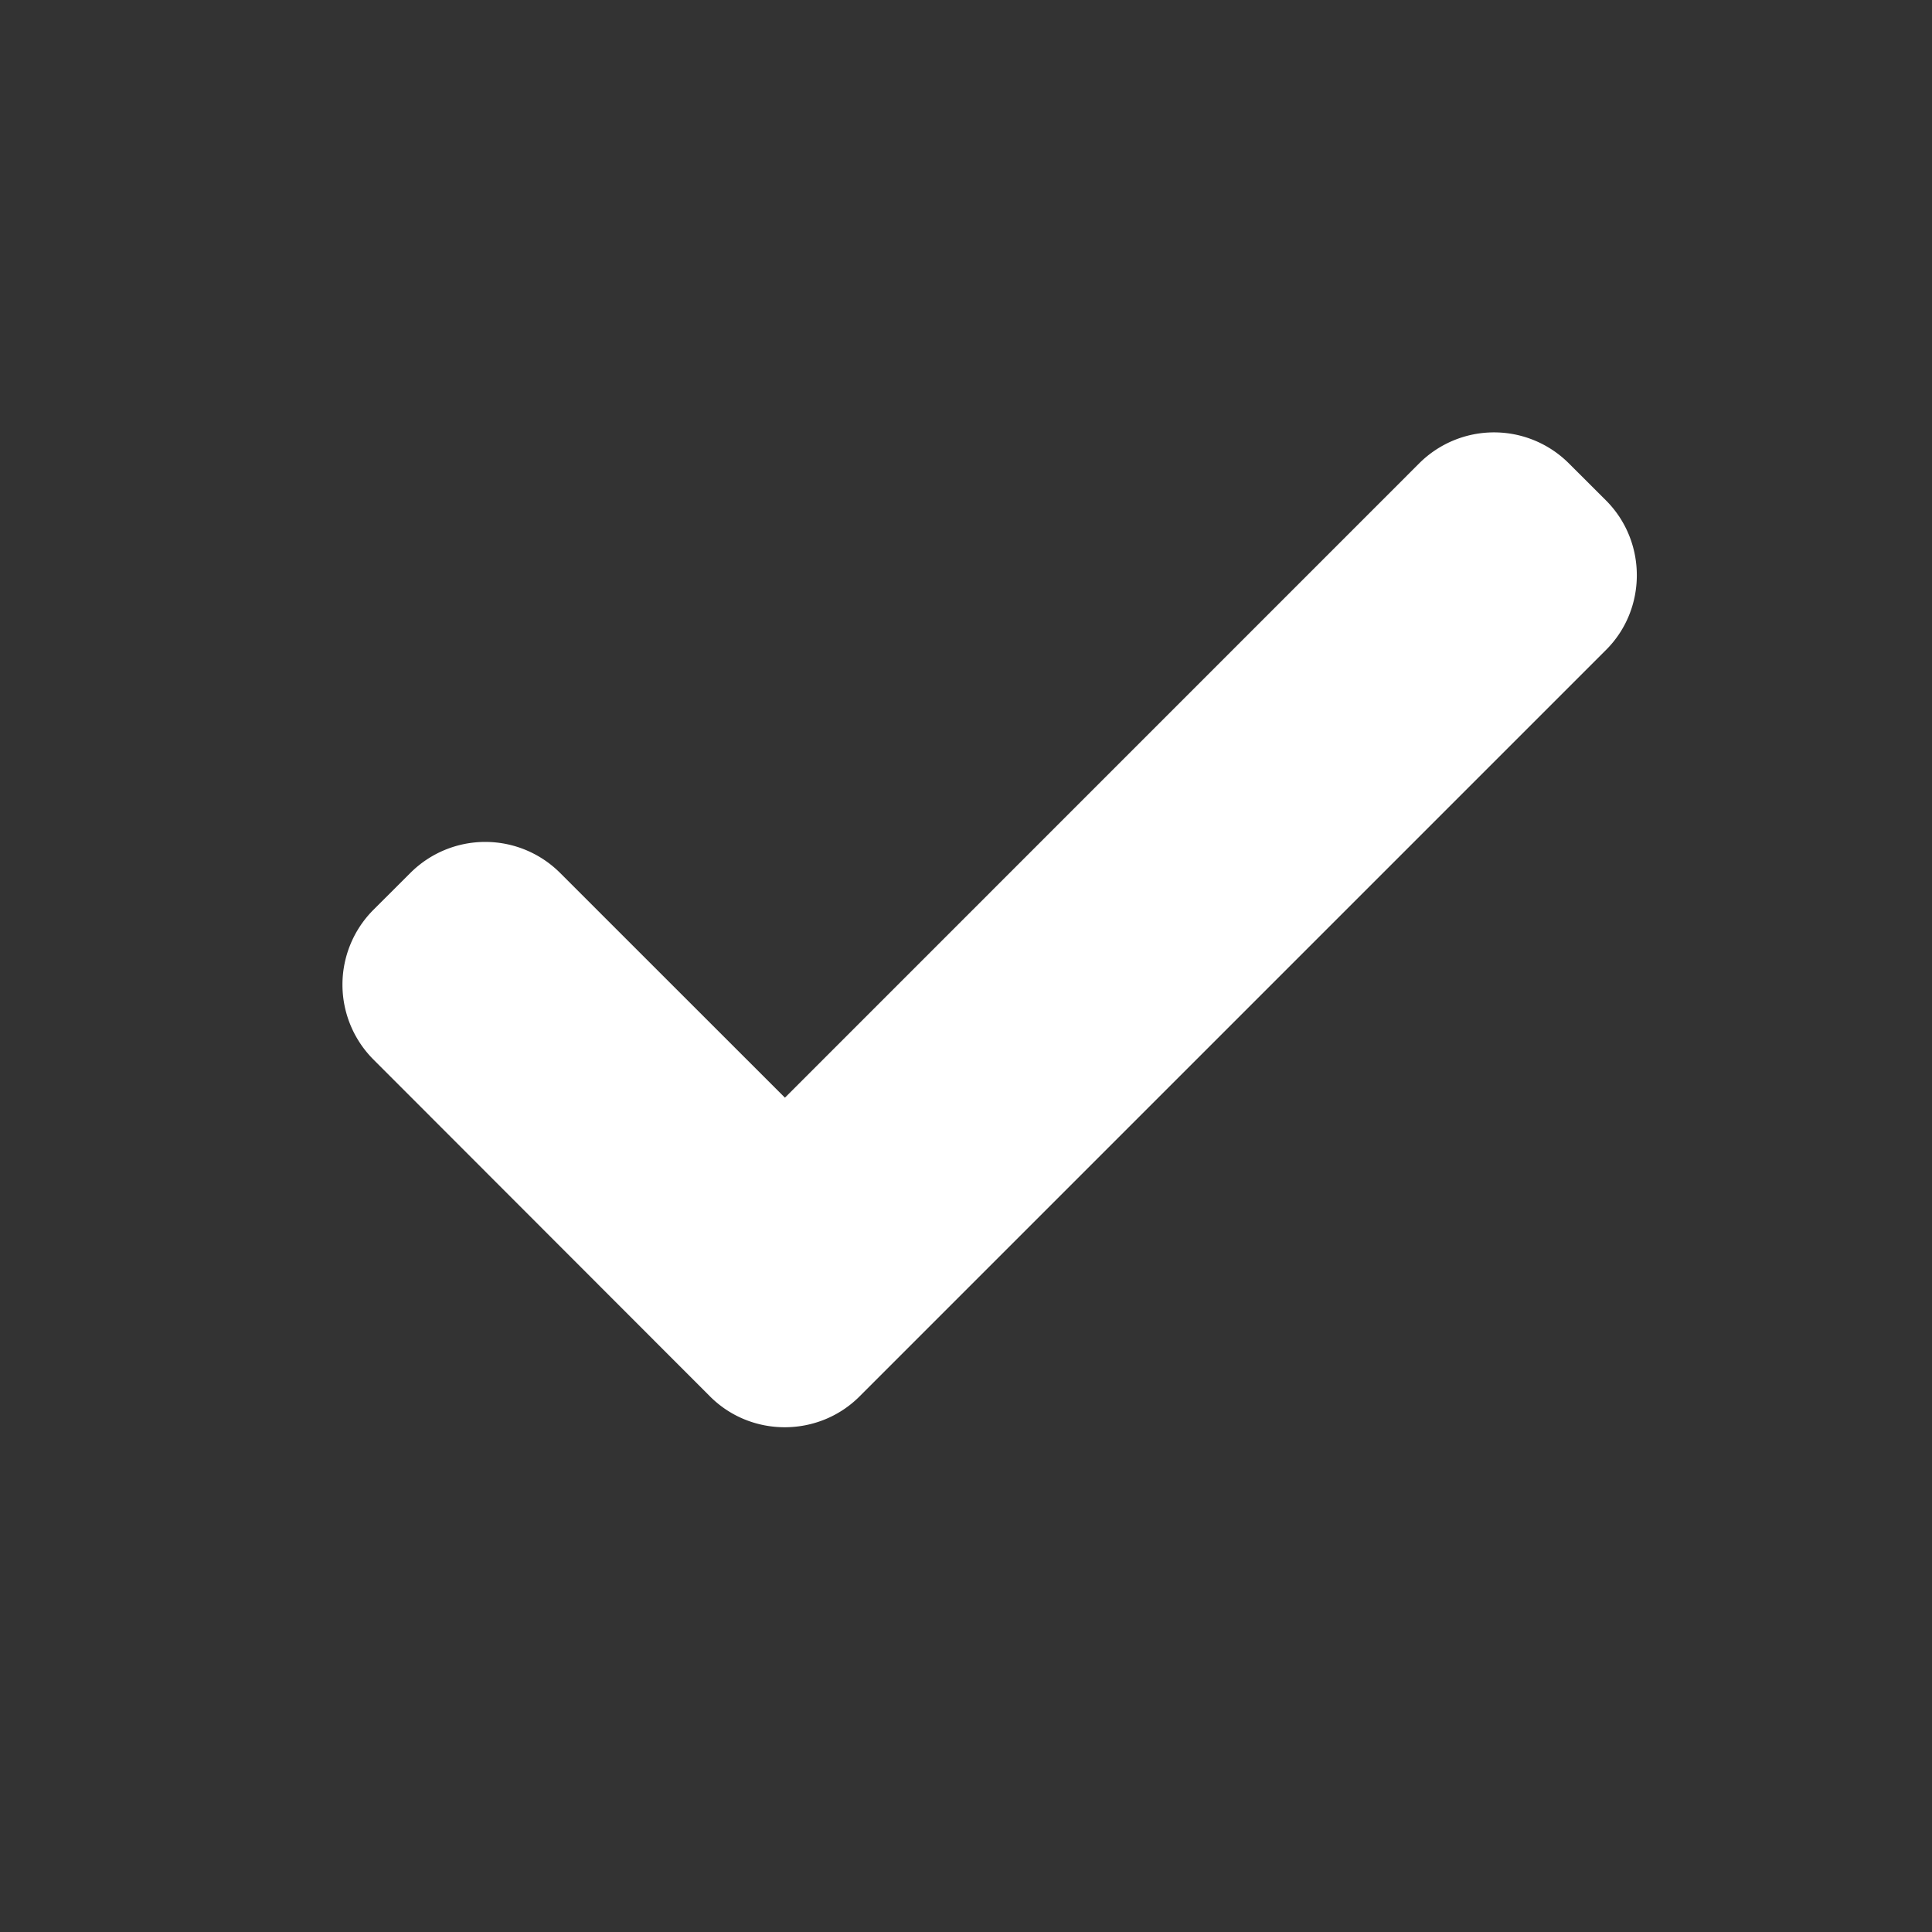 <svg xmlns="http://www.w3.org/2000/svg" viewBox="0 0 25 25" width="25" height="25"><rect x="0" y="0" width="25" height="25" fill="#333333" stroke="none"/><path d="M20.783 6.477l-.484-.483a1.37 1.37 0 0 0-1.933 0l-8.209 8.21-2.913-2.912a1.37 1.37 0 0 0-1.931.001l-.483.482a1.371 1.371 0 0 0 0 1.933l4.359 4.363c.531.53 1.4.53 1.932 0l9.662-9.662c.53-.53.53-1.4 0-1.932z" fill="#ffffff"/></svg>
